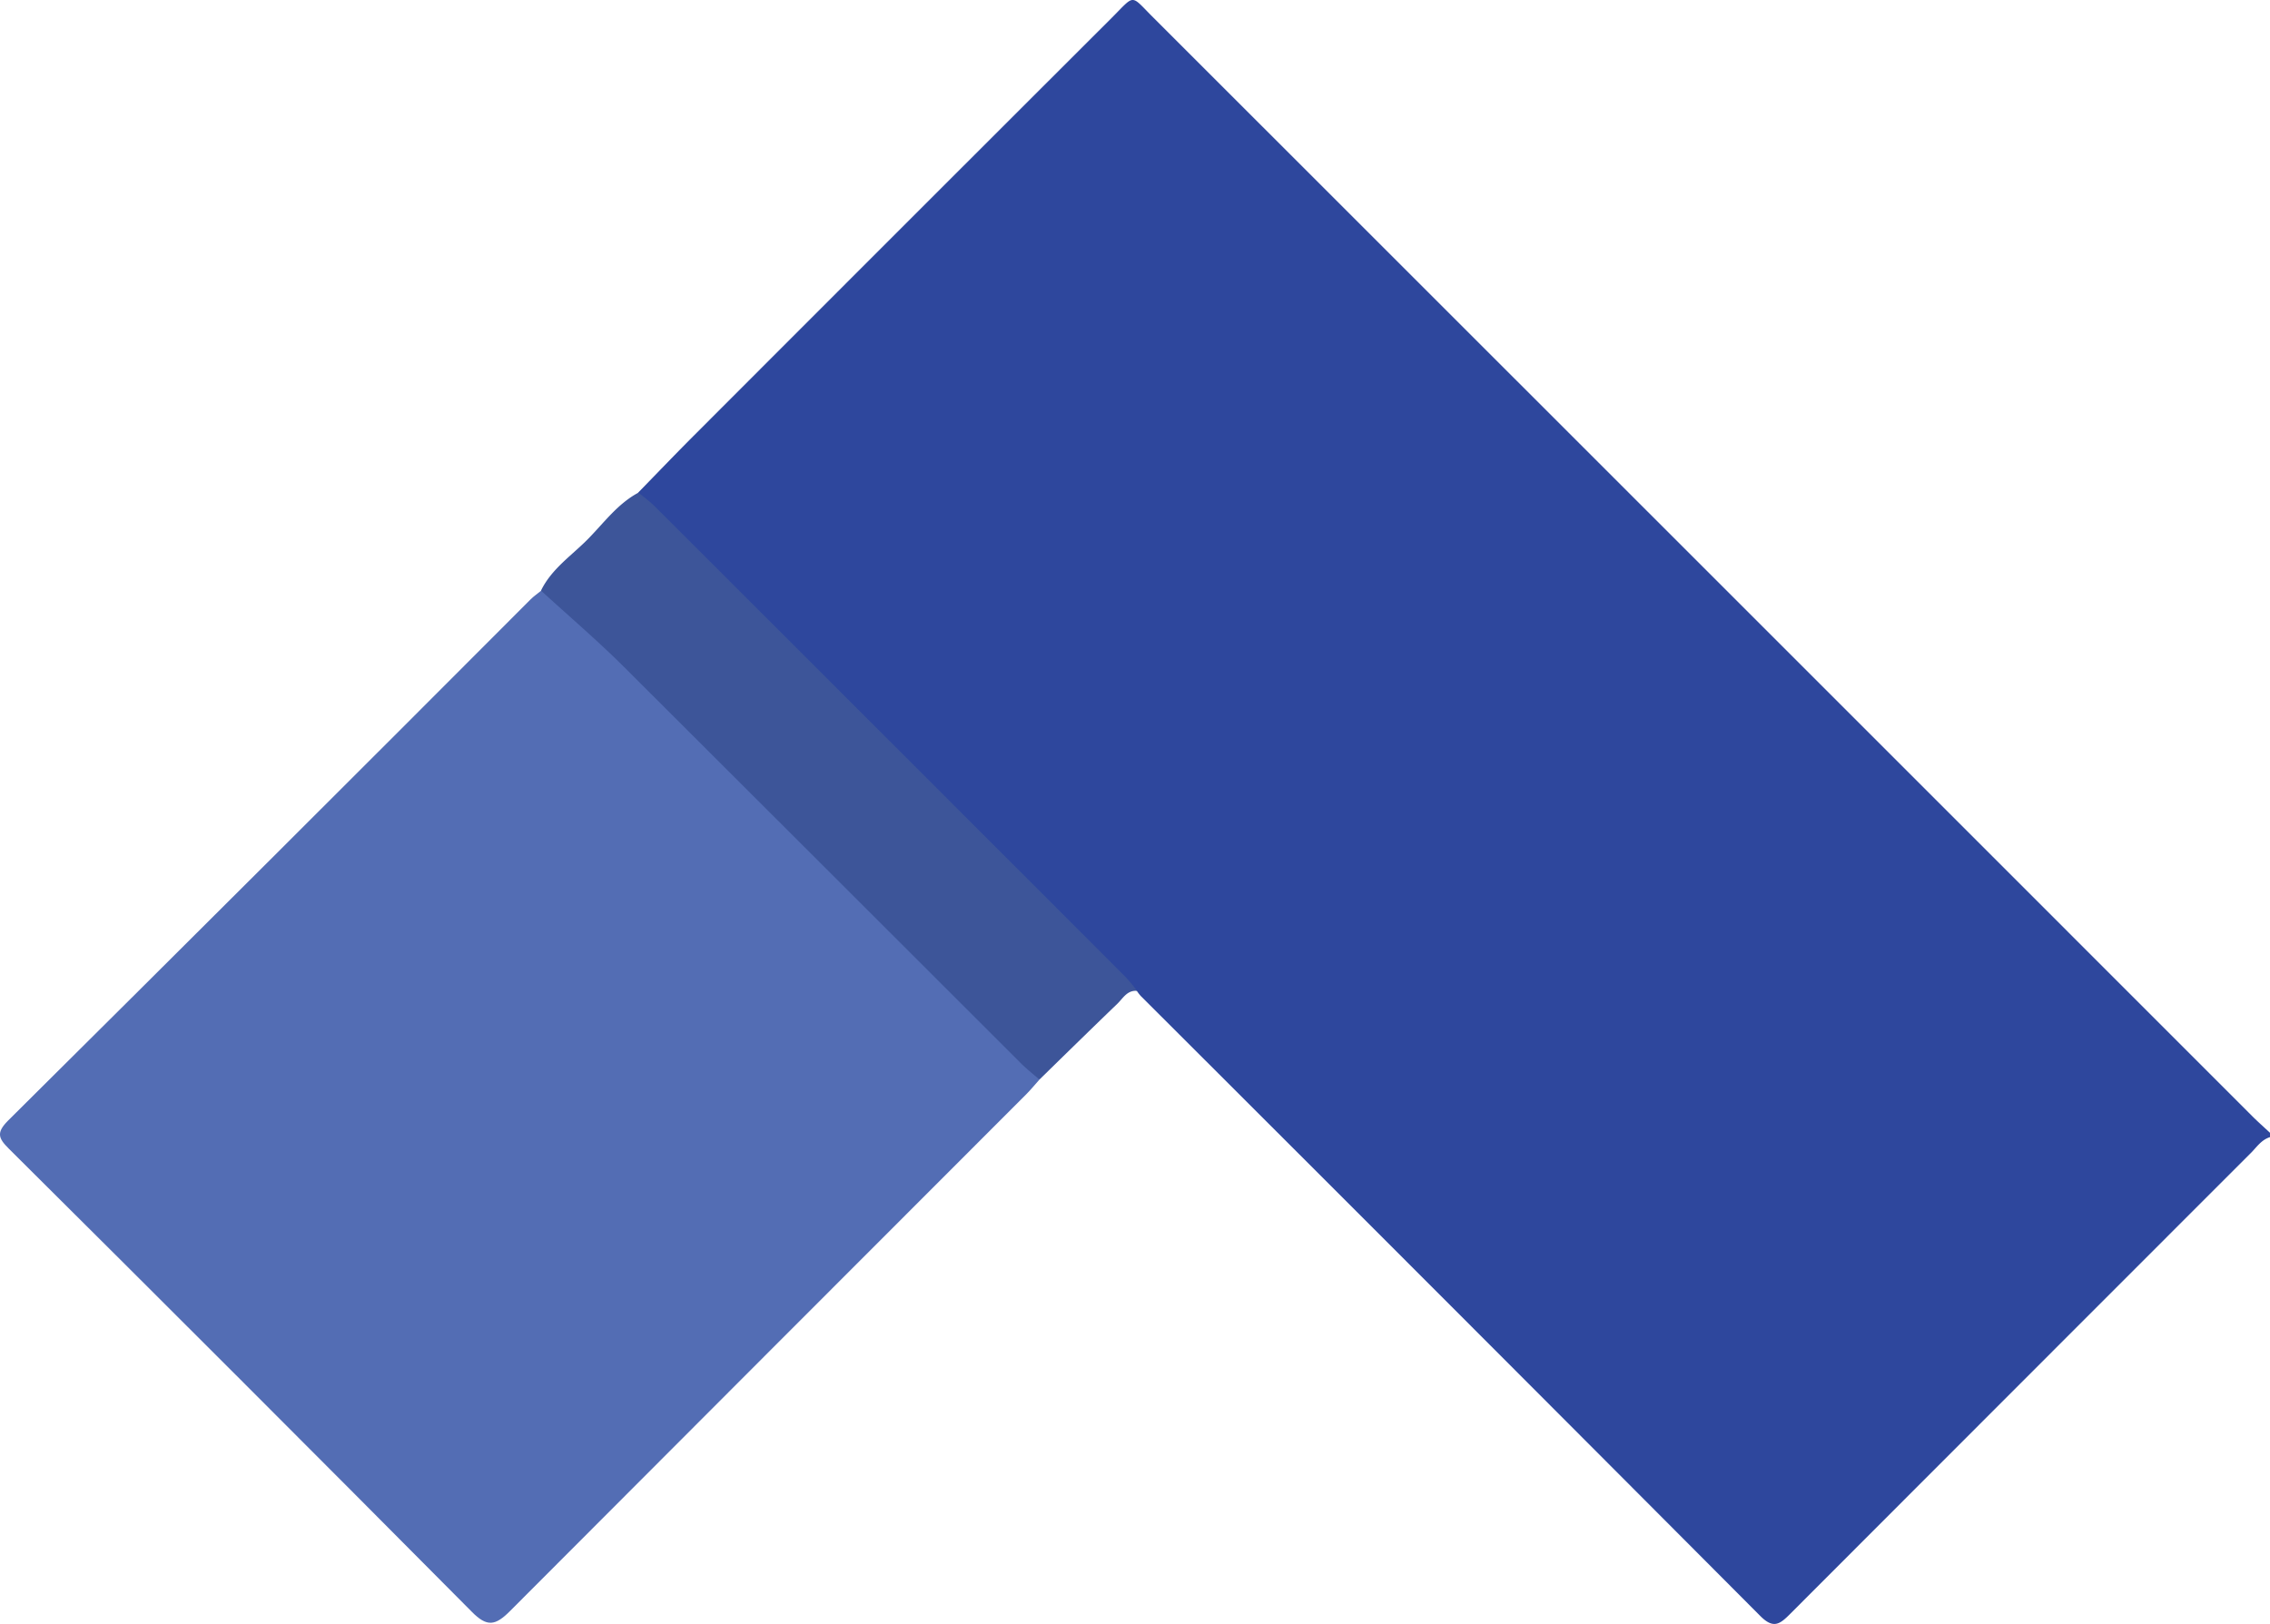 <svg id="Layer_3" data-name="Layer 3" xmlns="http://www.w3.org/2000/svg" viewBox="0 0 407.77 291.79"><defs><style>.cls-1{fill:#2e479d;}.cls-2{fill:#536db4;}.cls-3{fill:#3d5599;}</style></defs><path class="cls-1" d="M519.73,440.66c-1.63.5-2.48,1.94-3.59,3Q474.81,485,433.56,526.3c-1.82,1.83-3,2.8-5.38.41Q372.62,470.94,316.9,415.32a8.42,8.42,0,0,1-.73-.94,22.74,22.74,0,0,1-4.32-3.45q-41.3-41.34-82.62-82.65c-1-1-2.28-1.88-2.64-3.42,3.52-3.61,7-7.25,10.58-10.82q37.2-37.25,74.45-74.45c4.34-4.33,3.3-4.3,7.5-.11q98.72,98.68,197.41,197.4c1,1,2.13,2,3.2,3Z" transform="translate(-111.96 -236.34)"/><path class="cls-2" d="M298.68,430.32c-.79.88-1.54,1.81-2.38,2.65q-46.37,46.39-92.69,92.81c-2.63,2.64-4.13,3-6.93.13q-41.43-41.73-83.14-83.18c-1.87-1.86-2.27-2.87-.17-5Q160.43,391,207.31,344c.56-.55,1.22-1,1.83-1.5,2-.55,2.81,1.11,3.89,2.12,28.38,26.74,55.38,54.88,83.1,82.28C297.15,427.87,298.4,428.75,298.68,430.32Z" transform="translate(-111.96 -236.34)"/><path class="cls-3" d="M298.68,430.32c-1.19-1.05-2.44-2-3.56-3.16q-35.53-35.51-71.08-71c-4.78-4.75-9.92-9.14-14.9-13.7,1.91-3.94,5.55-6.32,8.48-9.31s5.29-6.28,9-8.28a33.14,33.14,0,0,1,2.75,2.24q42.43,42.39,84.84,84.83a29.38,29.38,0,0,1,2,2.44c-1.77-.15-2.51,1.32-3.52,2.3C308,421.2,303.33,425.77,298.68,430.32Z" transform="translate(-111.96 -236.34)"/></svg>